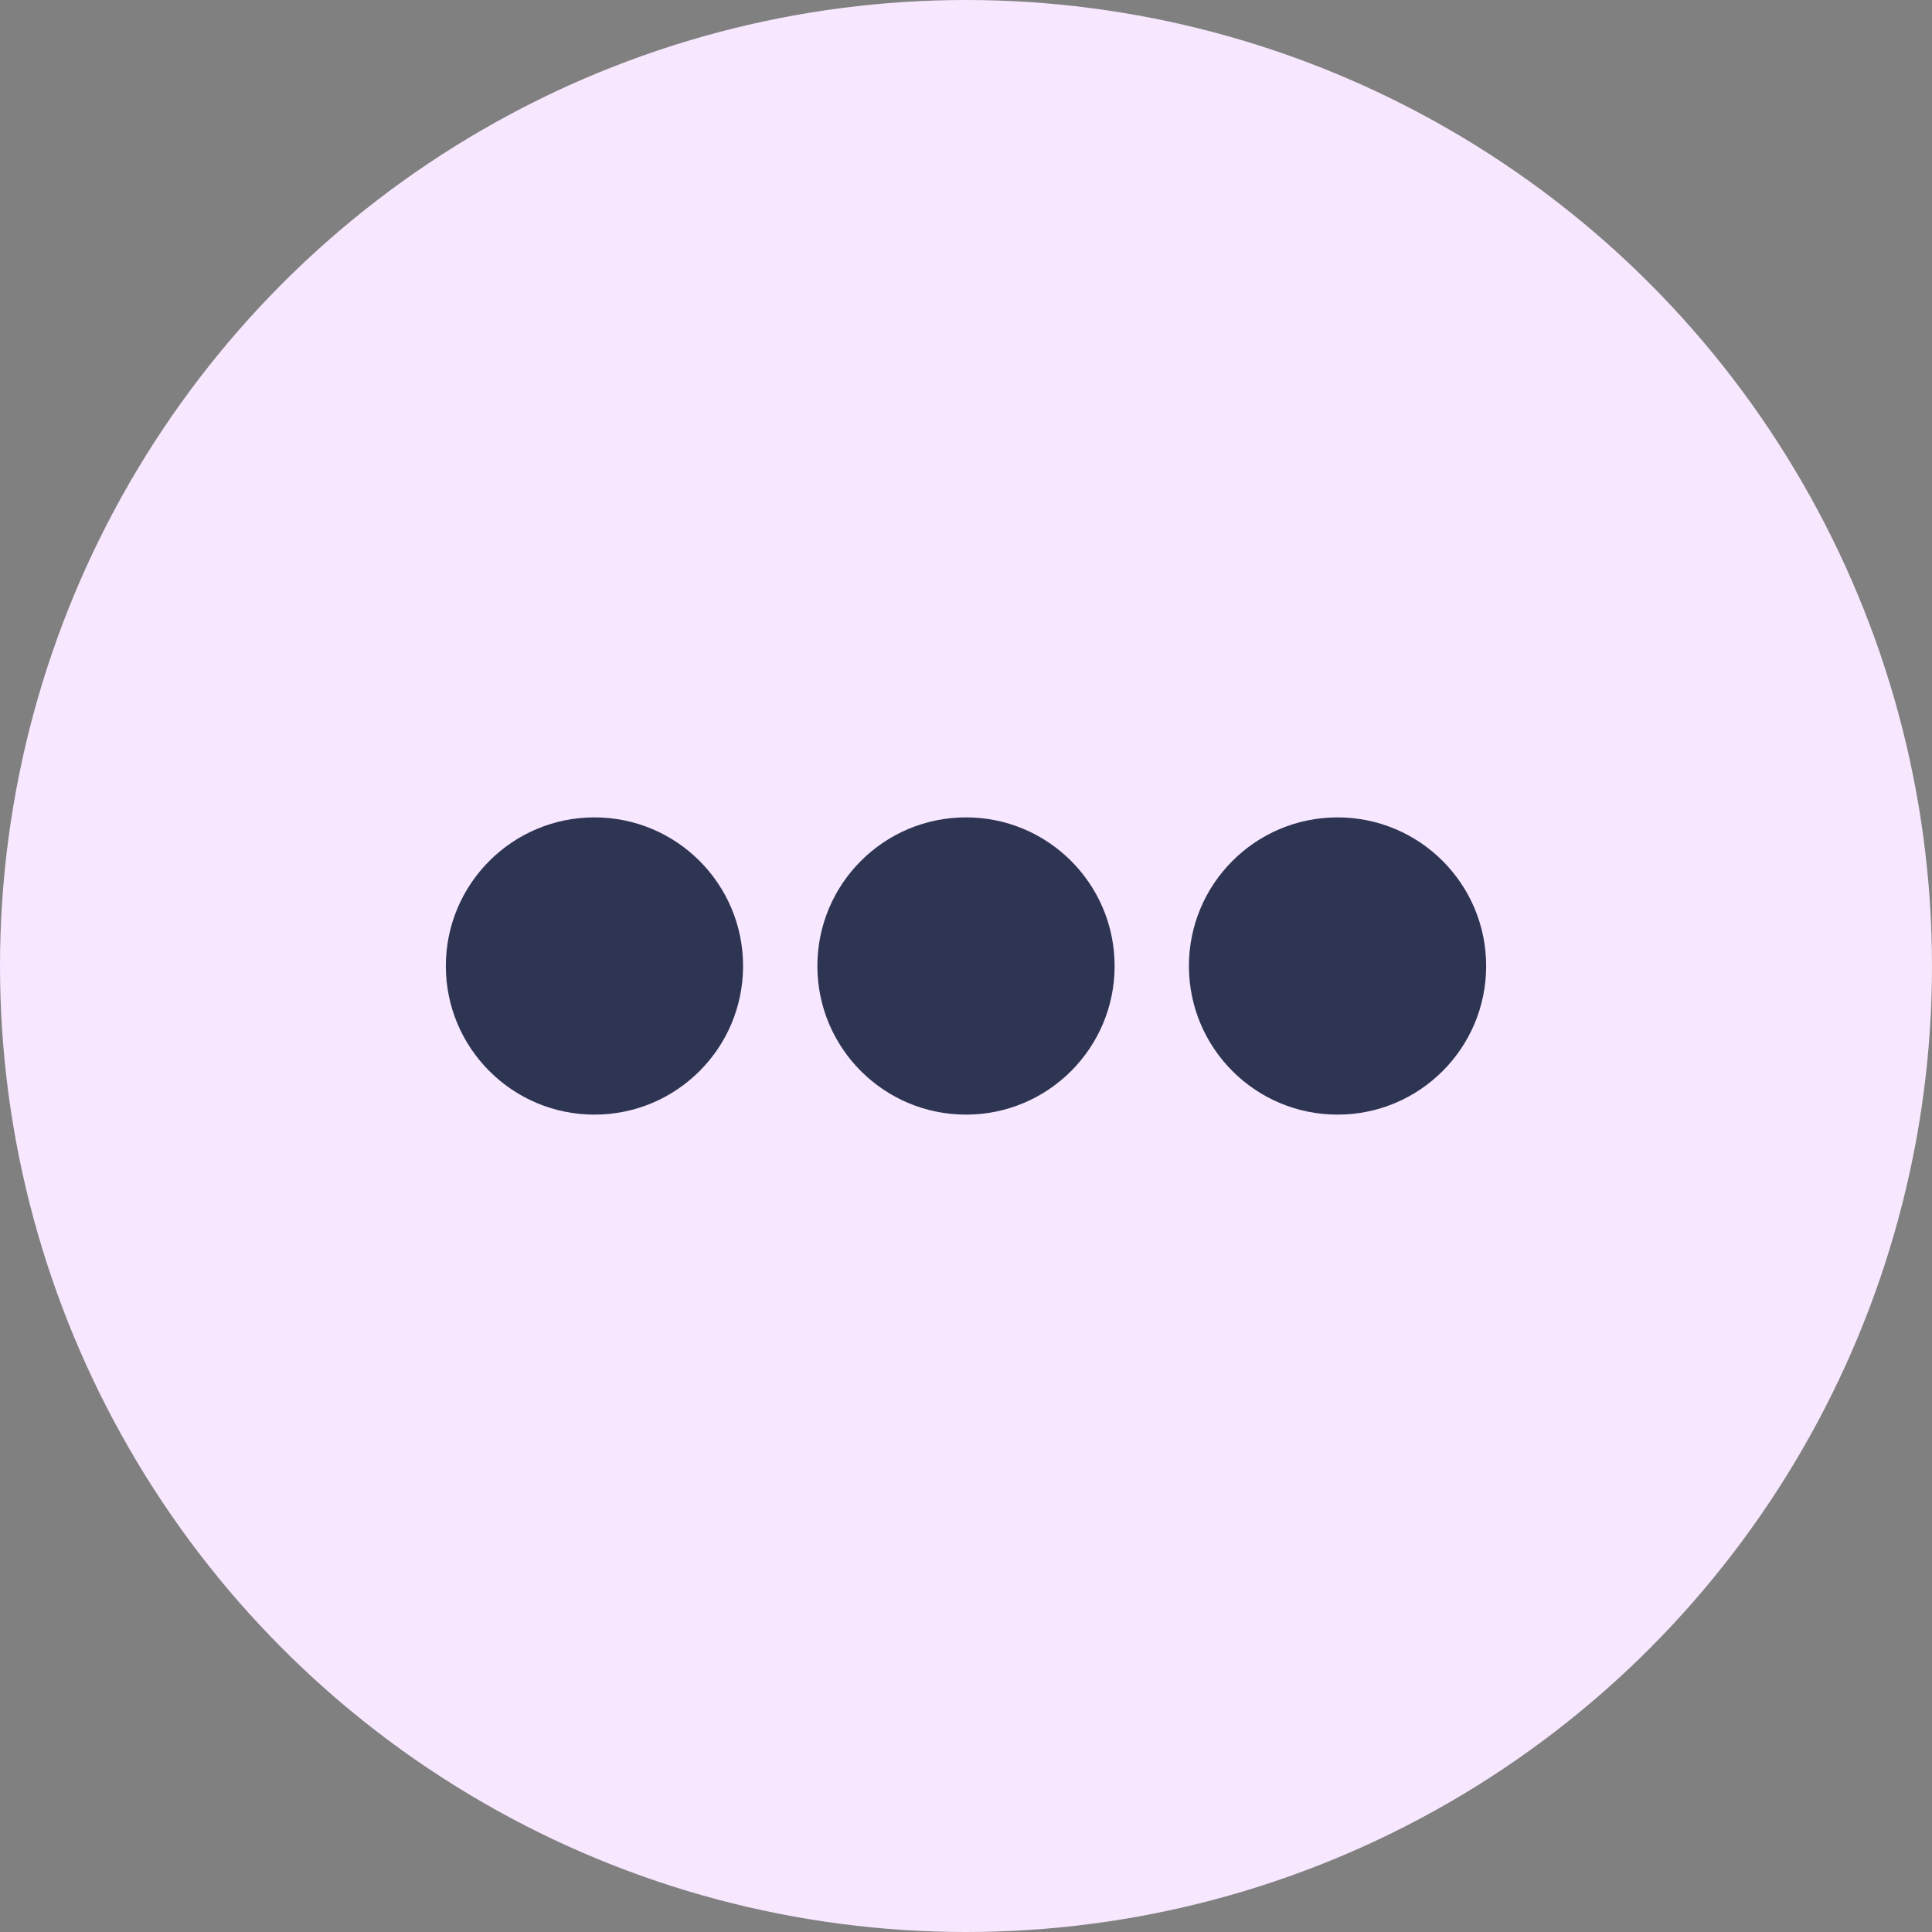 <svg width="26" height="26" viewBox="0 0 26 26" fill="none" xmlns="http://www.w3.org/2000/svg">
<rect x="0" y="0" width="26" height="26" fill="#808080" stroke="none"/>
<circle cx="13" cy="13" r="13" fill="#F7E7FF"/>
<circle cx="8" cy="13" r="2" fill="#2E3553"/>
<circle cx="13" cy="13" r="2" fill="#2E3553"/>
<circle cx="18" cy="13" r="2" fill="#2E3553"/>
</svg>
